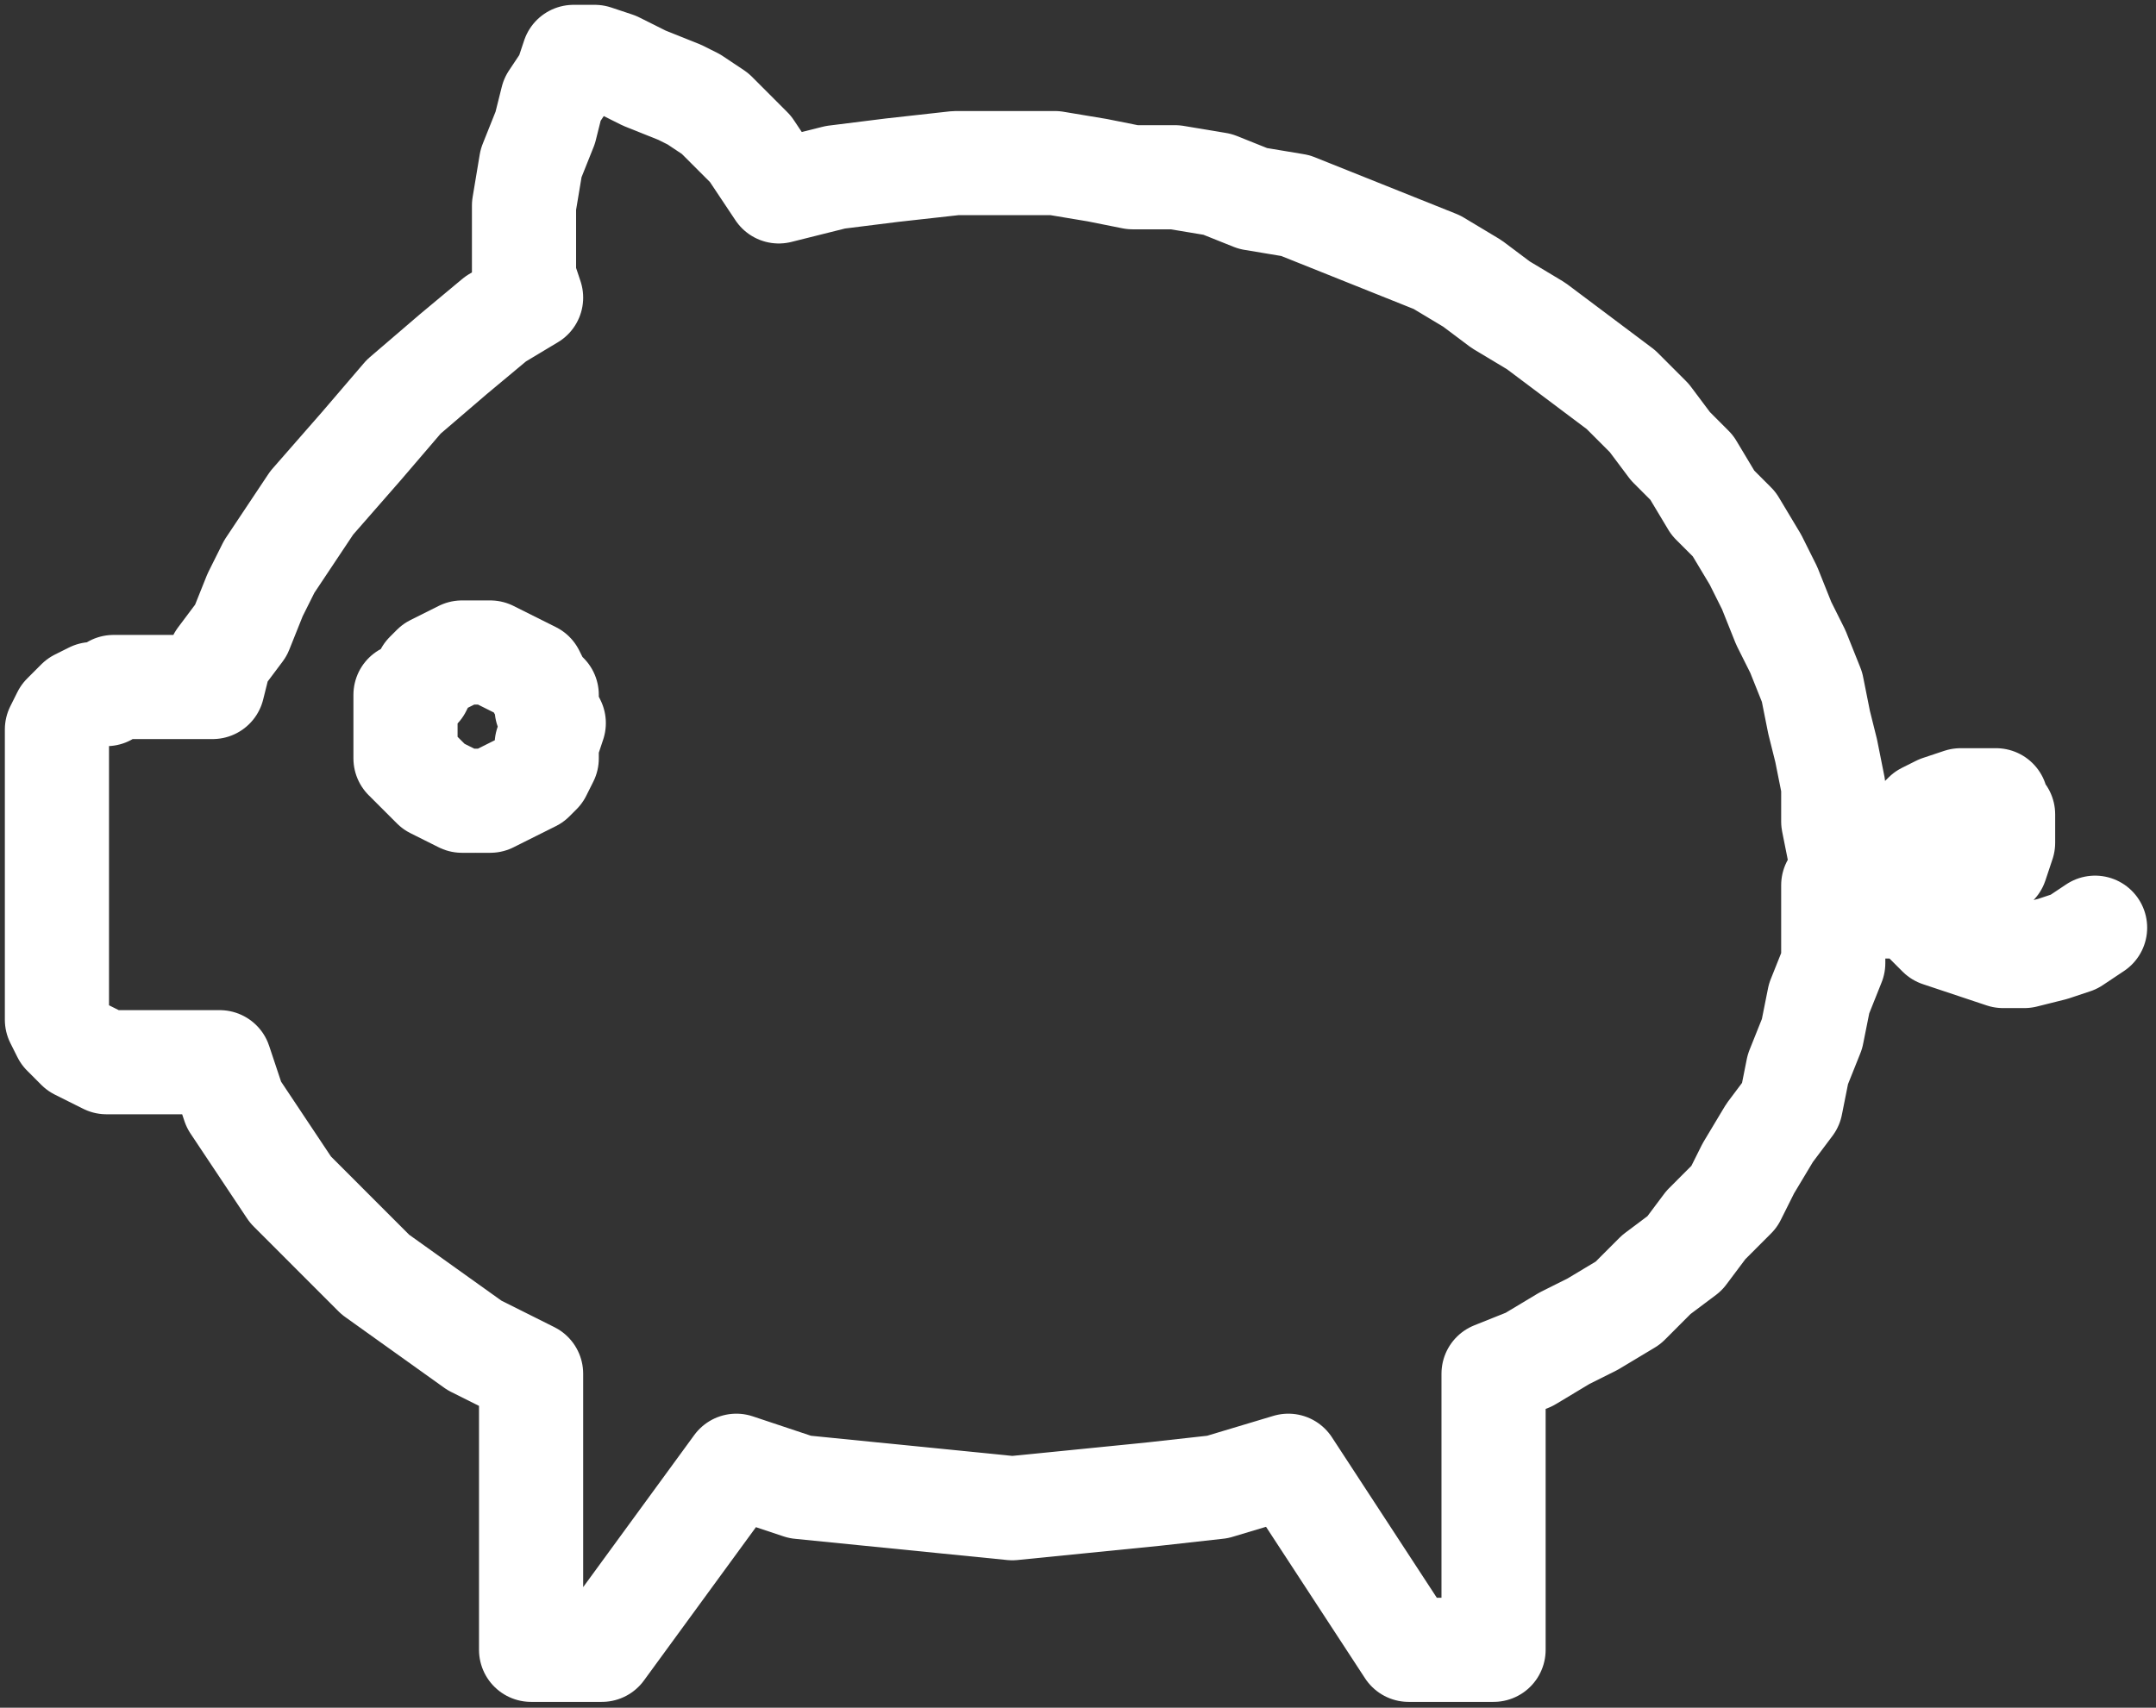 <svg xmlns="http://www.w3.org/2000/svg" xmlns:xlink="http://www.w3.org/1999/xlink" width="207" height="164"><rect width="100%" height="100%" fill="#333333" stroke="none"/><defs><path id="a" d="M1868.152 1386.091l-2.039 1.36-2.038.68-2.718.68h-2.038l-2.039-.68-2.038-.68-2.039-.68-1.359-1.36-1.358-1.36-.68-2.04v-2.039l.68-1.36v-2.04l1.358-1.36 1.36-.68 2.038-.68h3.397v.68l.68.68v2.72l-.68 2.04-.68.68-1.358 1.36-2.039 1.36-2.038.68h-7.475l-.679-.68-.68-.68v-3.4l-.679-3.4v-3.399l-.68-3.4-.679-2.719-.679-3.4-1.359-3.399-1.359-2.72-1.359-3.399-1.359-2.72-2.038-3.399-2.039-2.04-2.038-3.399-2.038-2.04-2.039-2.72-2.718-2.719-2.718-2.04-2.717-2.04-2.718-2.039-3.398-2.04-2.718-2.04-3.397-2.039-3.397-1.36-3.398-1.36-3.397-1.36-3.397-1.359-4.077-.68-3.398-1.36-4.076-.68h-4.077l-3.398-.68-4.076-.68h-9.513l-6.115.68-5.436.68-5.436 1.36-1.359-2.04-1.359-2.039-2.038-2.04-1.359-1.36-2.038-1.36-1.36-.68-3.397-1.359-2.717-1.36-2.039-.68h-2.038l-.68 2.04-1.359 2.04-.68 2.72-1.358 3.399-.68 4.08v6.798l.68 2.04-3.397 2.04-4.077 3.399-4.757 4.08-4.076 4.758-4.757 5.44-4.077 6.119-1.358 2.72-1.36 3.399-2.038 2.72-.68 2.719h-9.512l-.68.68h-1.358l-1.36.68-.679.68-.68.68-.679 1.36v27.875l.68 1.36.68.68.679.68 1.359.68 1.359.679h10.871l.68 2.04.68 2.04 2.717 4.079 2.718 4.079 4.077 4.08 4.077 4.079 4.756 3.4 4.756 3.399 5.436 2.72v26.515h6.795l12.91-17.677 6.115 2.04 6.794.68 6.795.68 6.795.68 6.795-.68 6.794-.68 6.115-.68 6.795-2.04 11.551 17.677h8.154v-26.516l3.397-1.36 3.398-2.04 2.717-1.359 3.398-2.04 2.718-2.72 2.718-2.039 2.038-2.72 2.718-2.72 1.359-2.719 2.038-3.4 2.039-2.719.679-3.4 1.359-3.399.68-3.399 1.358-3.4v-7.478"/><path id="b" d="M1712.712 1373.898h-1.356l-1.356-.678-1.356-.678-.678-.678-.678-.678-1.356-1.355v-6.102l1.356-.678.678-1.356.678-.678 1.356-.678 1.356-.678h2.712l1.356.678 1.356.678 1.356.678.678 1.356.678.678v1.356l.677 1.356-.677 2.034v1.356l-.678 1.355-.678.678-1.356.678-1.356.678-1.356.678h-1.356"/></defs><use fill="#fff" fill-opacity="0" stroke="#fff" stroke-linecap="round" stroke-linejoin="round" stroke-miterlimit="50" stroke-width="10" xlink:href="#a" transform="translate(-1667 -1297)"/><g clip-path="url(#clip-a8afb156-4f3c-4c67-b97e-528a80152271)" transform="translate(-1667 -1297)"><use fill="#fff" fill-opacity="0" stroke="#fff" stroke-linecap="round" stroke-linejoin="round" stroke-miterlimit="50" stroke-width="10" xlink:href="#b"/></g></svg>
